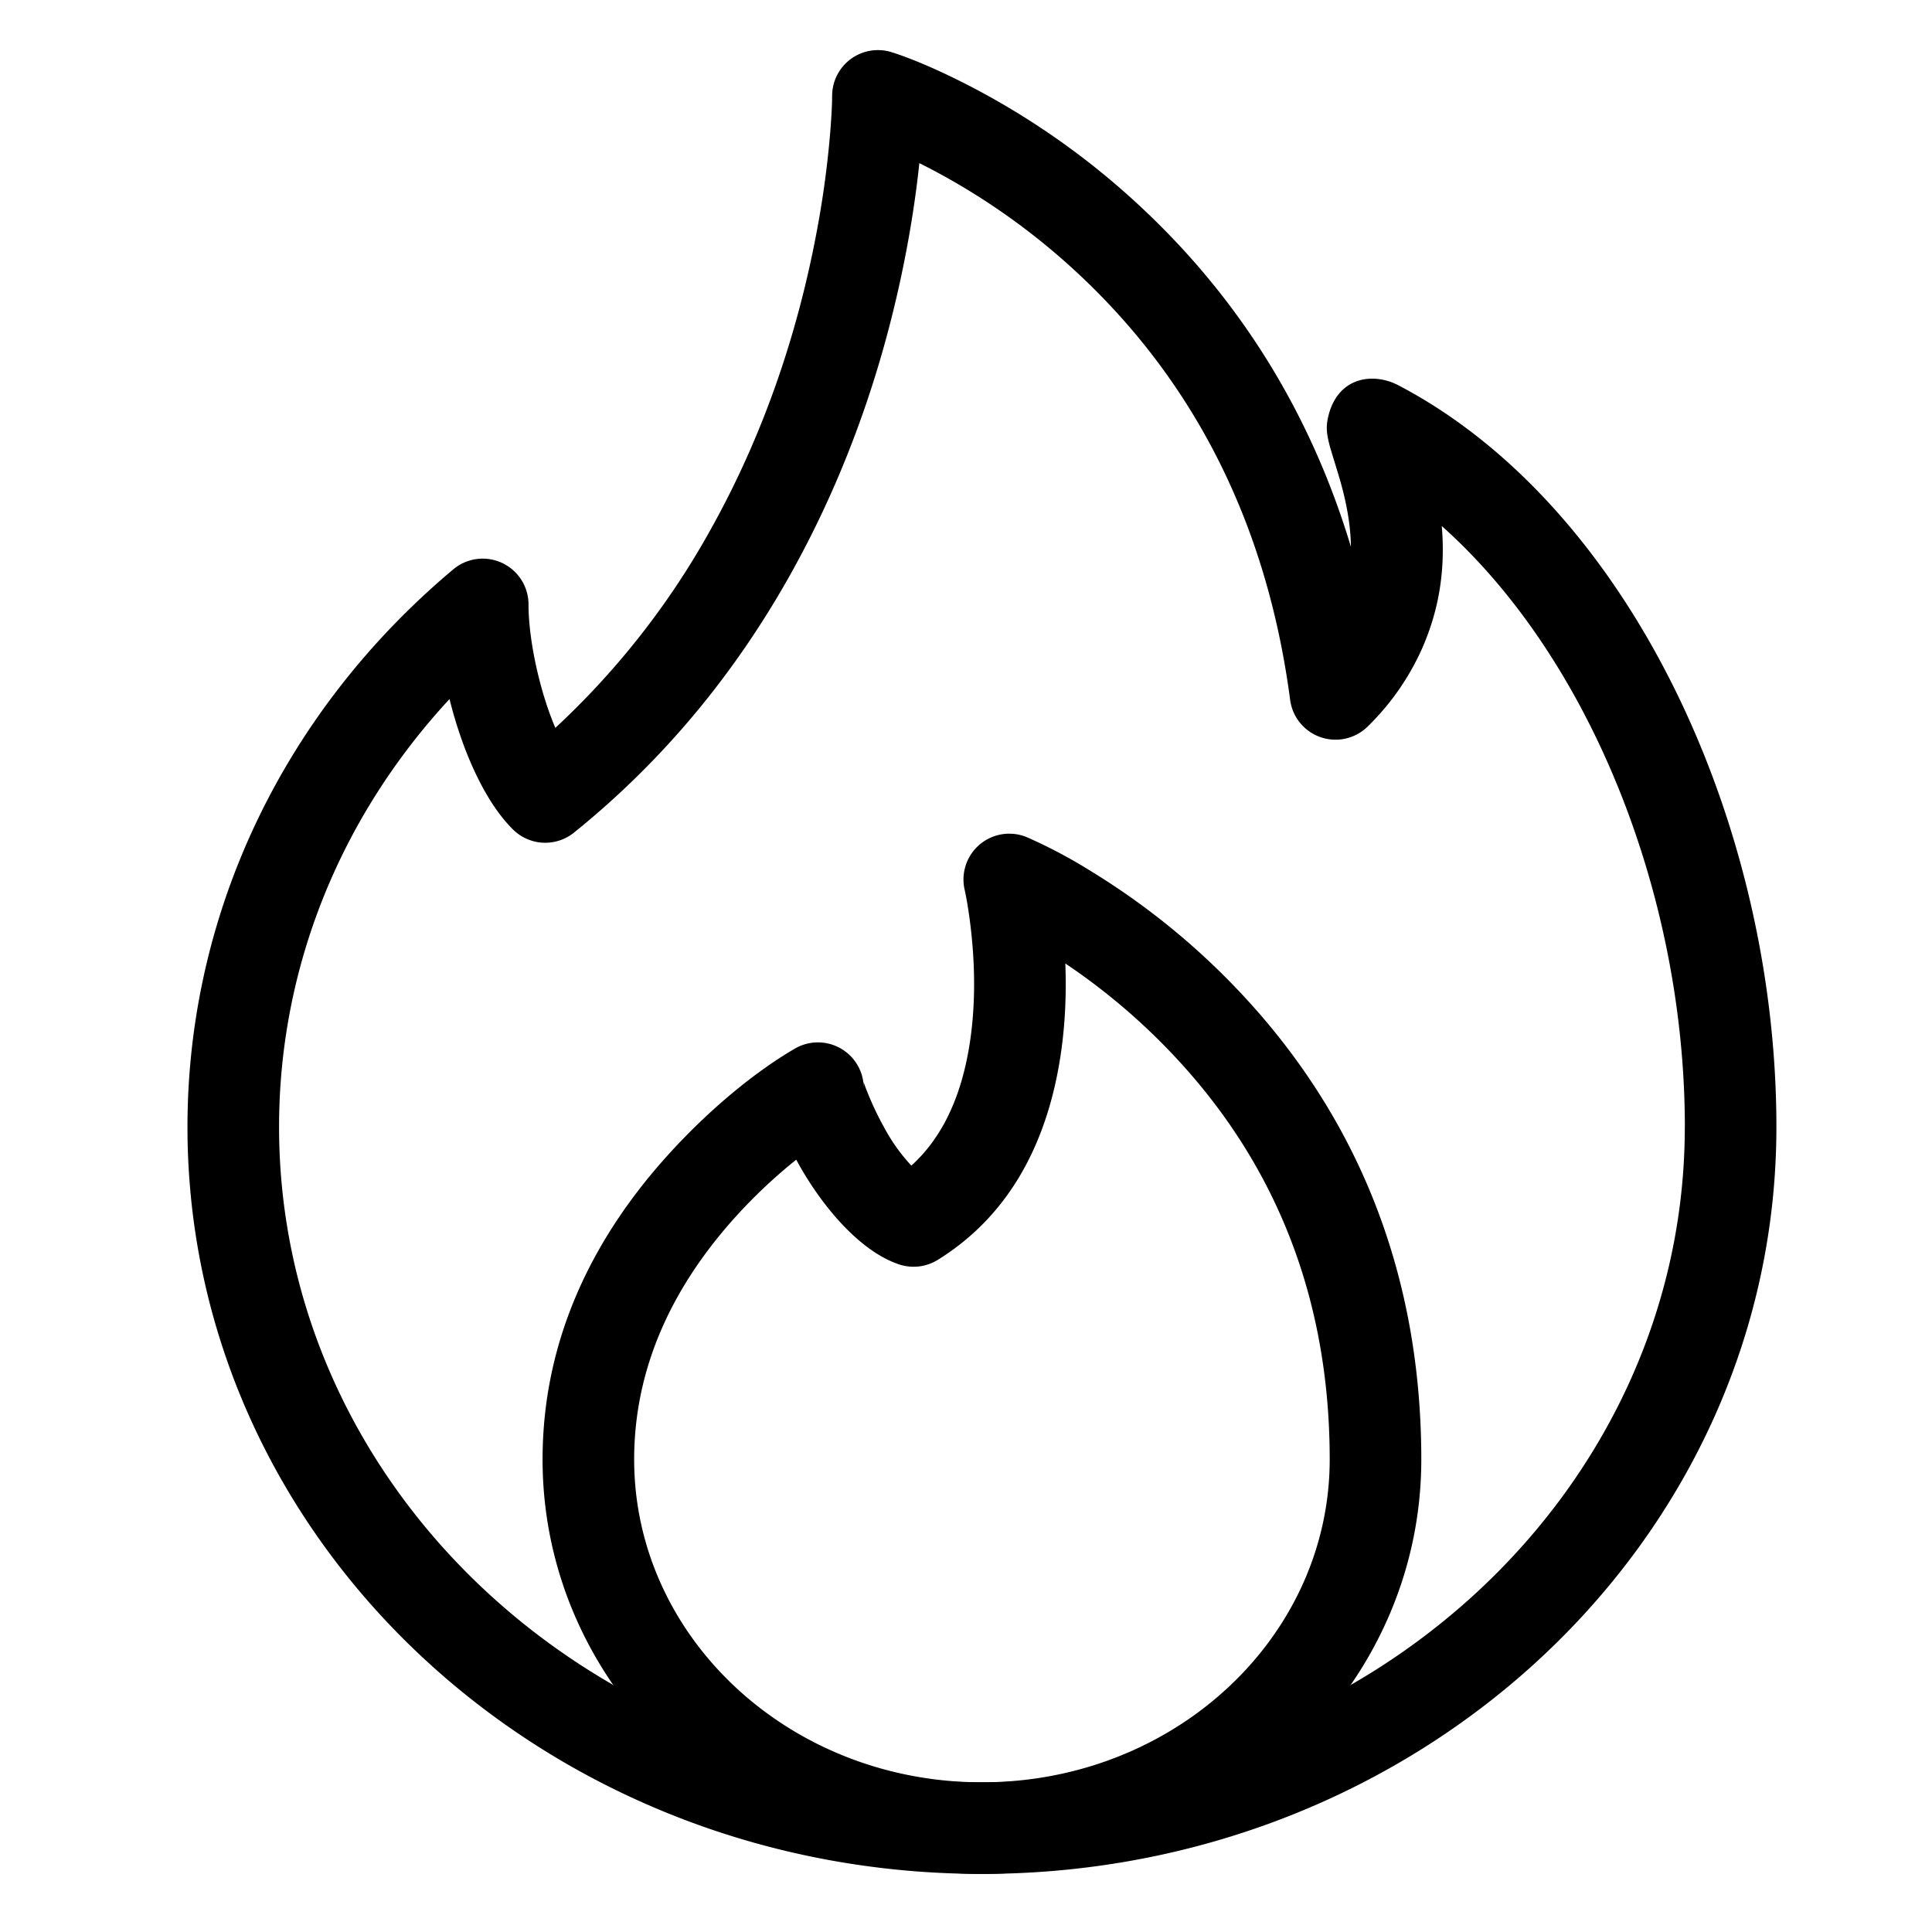 <?xml version="1.0" standalone="no"?><!DOCTYPE svg PUBLIC "-//W3C//DTD SVG 1.1//EN" "http://www.w3.org/Graphics/SVG/1.1/DTD/svg11.dtd"><svg t="1757512376351" class="icon" viewBox="0 0 1024 1024" version="1.1" xmlns="http://www.w3.org/2000/svg" p-id="4565" xmlns:xlink="http://www.w3.org/1999/xlink" width="300" height="300"><path d="M605.377 110.337a407.246 407.246 0 0 0-90.245-64.152c-18.69-9.733-33.52-15.704-42.55-18.52A24.273 24.273 0 0 0 441.051 50.821c0 3.155-0.243 9.563-0.971 18.763a507.467 507.467 0 0 1-6.991 52.04c-10 53.982-28.011 107.94-55.924 158.112a422.829 422.829 0 0 1-82.818 106.047c-8.228-19.248-14.224-46.361-14.224-65.415a24.273 24.273 0 0 0-39.88-18.593C151.309 376.316 99.366 482.849 99.366 597.318c0 218.987 188.865 395.886 421.081 395.886s421.081-176.899 421.081-395.886c0-161.801-78.595-329.428-200.395-393.119-12.986-6.796-31.336-4.709-36.822 15.316-1.748 6.432-1.214 10.34 0.485 16.845 0.631 2.379 4.612 15.073 5.753 19.175 3.398 12.161 5.34 23.544 5.461 34.297-21.821-72.624-60.123-132.14-110.634-179.496z m158.767 168.476l1.214 1.068-1.214-1.068z m128.839 318.505c0 191.438-166.437 347.341-372.536 347.341C314.373 944.635 147.911 788.732 147.911 597.294c0-84.711 32.671-164.495 90.343-226.779 6.845 27.452 18.593 54.225 33.642 69.128a24.273 24.273 0 0 0 32.307 1.675c47.817-38.545 85.974-85.148 115.368-138.014 30.681-55.147 50.341-114.008 61.264-172.869 2.888-15.534 5-30.268 6.432-43.982l5.413 2.767A358.992 358.992 0 0 1 572.196 145.727c58.934 55.293 98.959 129.203 111.605 225.225a24.273 24.273 0 0 0 41.142 14.078 134.106 134.106 0 0 0 28.739-41.191c9.466-21.457 12.379-42.841 10.486-65.026 78.886 70.293 128.839 196.244 128.839 318.505z" p-id="4566"></path><path d="M468.673 597.682a162.602 162.602 0 0 1-8.932-18.787 97.576 97.576 0 0 1-2.185-5.898c0.291 0.874 0.243 0.655 0.243 3.762a24.273 24.273 0 0 0-36.409-21.02c-17.234 9.952-41.943 28.545-66.653 55.657-41.773 45.875-67.162 100.124-67.162 162.141 0 121.679 104.615 219.667 232.871 219.667 128.281 0 232.871-97.988 232.871-219.667 0-106.071-39.176-191.025-104.178-255.979a382.779 382.779 0 0 0-71.24-56.021 263.261 263.261 0 0 0-33.666-17.816 24.273 24.273 0 0 0-32.938 27.913c0.534 2.354 1.456 7.136 2.403 13.835 3.52 25.074 3.787 51.701-1.238 75.973-4.927 23.836-14.491 42.841-29.418 56.361a95.95 95.95 0 0 1-14.369-20.122z m-46.652 16.967c12.67 23.544 33.278 48.497 54.613 55.536a24.273 24.273 0 0 0 20.389-2.427c34.224-21.19 54.371-54.905 62.987-96.508 4.126-19.904 5.413-40.39 4.636-60.584a335.205 335.205 0 0 1 50.196 41.263c56.312 56.24 89.93 129.13 89.93 221.609 0 94.129-82.187 171.122-184.326 171.122s-184.326-76.993-184.326-171.122c0-48.545 20.243-91.823 54.516-129.446a278.164 278.164 0 0 1 31.384-29.443z" p-id="4567"></path></svg>